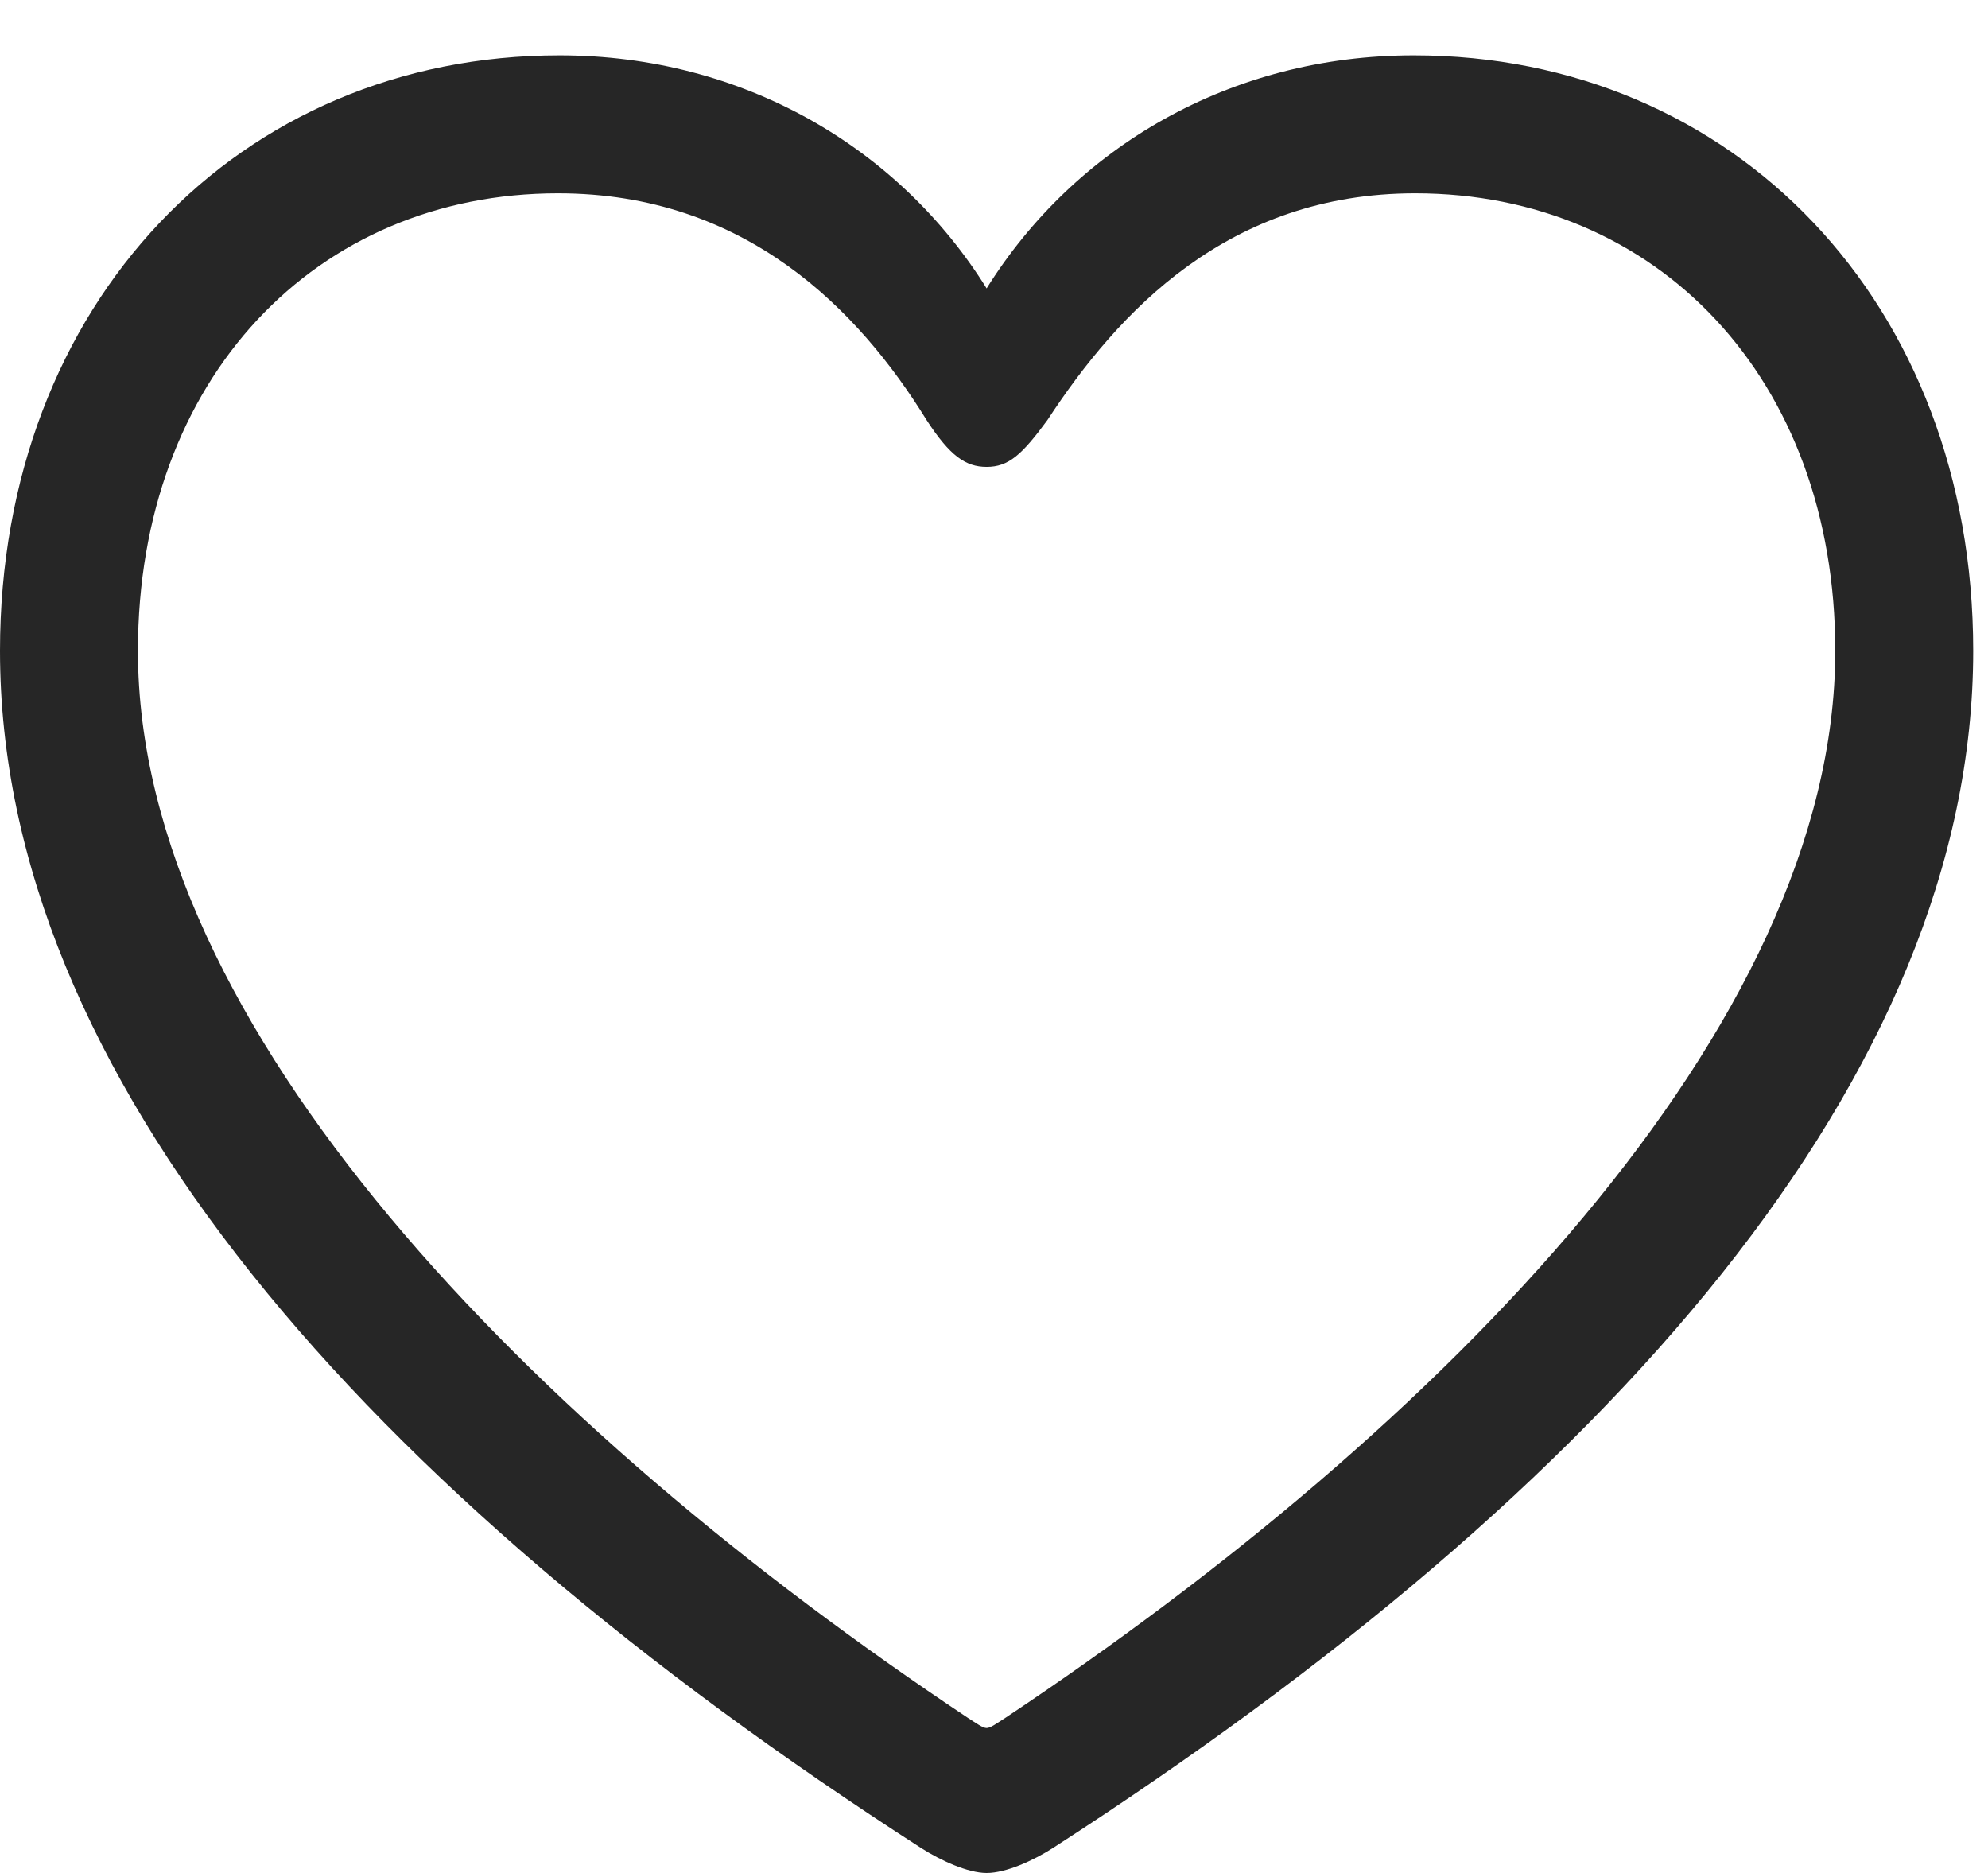 <?xml version="1.0" encoding="UTF-8"?>
<!--Generator: Apple Native CoreSVG 326-->
<!DOCTYPE svg
PUBLIC "-//W3C//DTD SVG 1.1//EN"
       "http://www.w3.org/Graphics/SVG/1.1/DTD/svg11.dtd">
<svg version="1.1" xmlns="http://www.w3.org/2000/svg" xmlns:xlink="http://www.w3.org/1999/xlink" viewBox="0 0 49.824 46.934">
 <g>
  <rect height="46.934" opacity="0" width="49.824" x="0" y="0"/>
  <path d="M0 16.309C0 26.914 9.102 37.305 23.086 46.309C23.574 46.621 24.258 46.934 24.727 46.934C25.215 46.934 25.898 46.621 26.387 46.309C40.352 37.305 49.453 26.914 49.453 16.309C49.453 7.598 43.457 1.387 35.43 1.387C30.84 1.387 26.934 3.691 24.727 7.227C22.539 3.711 18.633 1.387 14.023 1.387C5.996 1.387 0 7.598 0 16.309ZM3.457 16.309C3.457 9.473 7.93 4.844 13.984 4.844C18.691 4.844 21.523 7.773 23.223 10.527C23.809 11.426 24.199 11.699 24.727 11.699C25.273 11.699 25.605 11.406 26.25 10.527C28.027 7.812 30.781 4.844 35.469 4.844C41.523 4.844 45.996 9.473 45.996 16.309C45.996 25.742 36.113 35.781 25.195 43.047C24.98 43.184 24.824 43.301 24.727 43.301C24.629 43.301 24.473 43.184 24.258 43.047C13.34 35.781 3.457 25.742 3.457 16.309Z" fill="black" fill-opacity="0.85"/>
 </g>
</svg>
